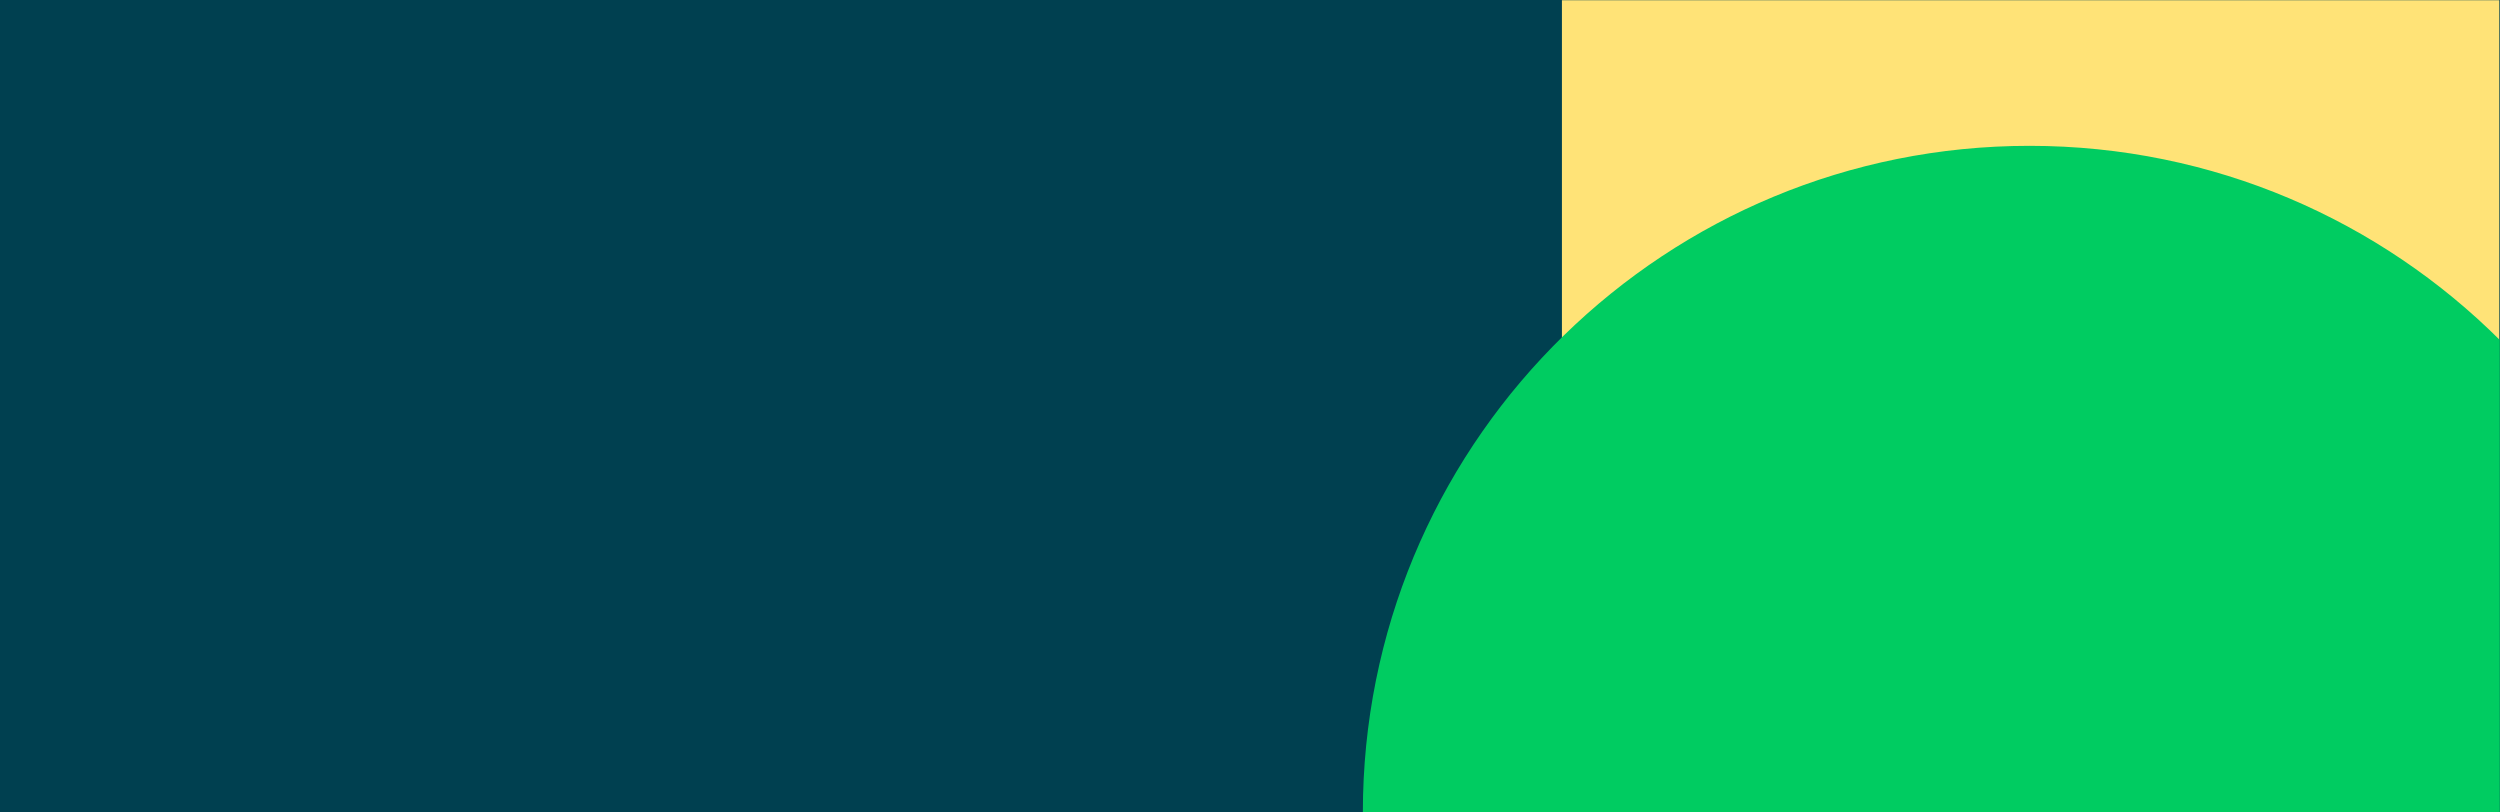 <svg width="1440" height="468" viewBox="0 0 1440 468" fill="none" xmlns="http://www.w3.org/2000/svg">
<rect width="1440" height="468" fill="#004050"/>
<mask id="mask0_0_2285" style="mask-type:luminance" maskUnits="userSpaceOnUse" x="0" y="0" width="1440" height="468">
<rect width="1440" height="468" fill="white"/>
</mask>
<g mask="url(#mask0_0_2285)">
<rect x="1439.67" width="452" height="540" transform="rotate(90 1439.67 0)" fill="#FFE377"/>
<path fill-rule="evenodd" clip-rule="evenodd" d="M785.122 458.241L785 468L1553 468C1553 255.923 1381.08 84 1169 84C960.185 84 790.299 250.673 785.122 458.241Z" fill="#00CC61"/>
</g>
</svg>
